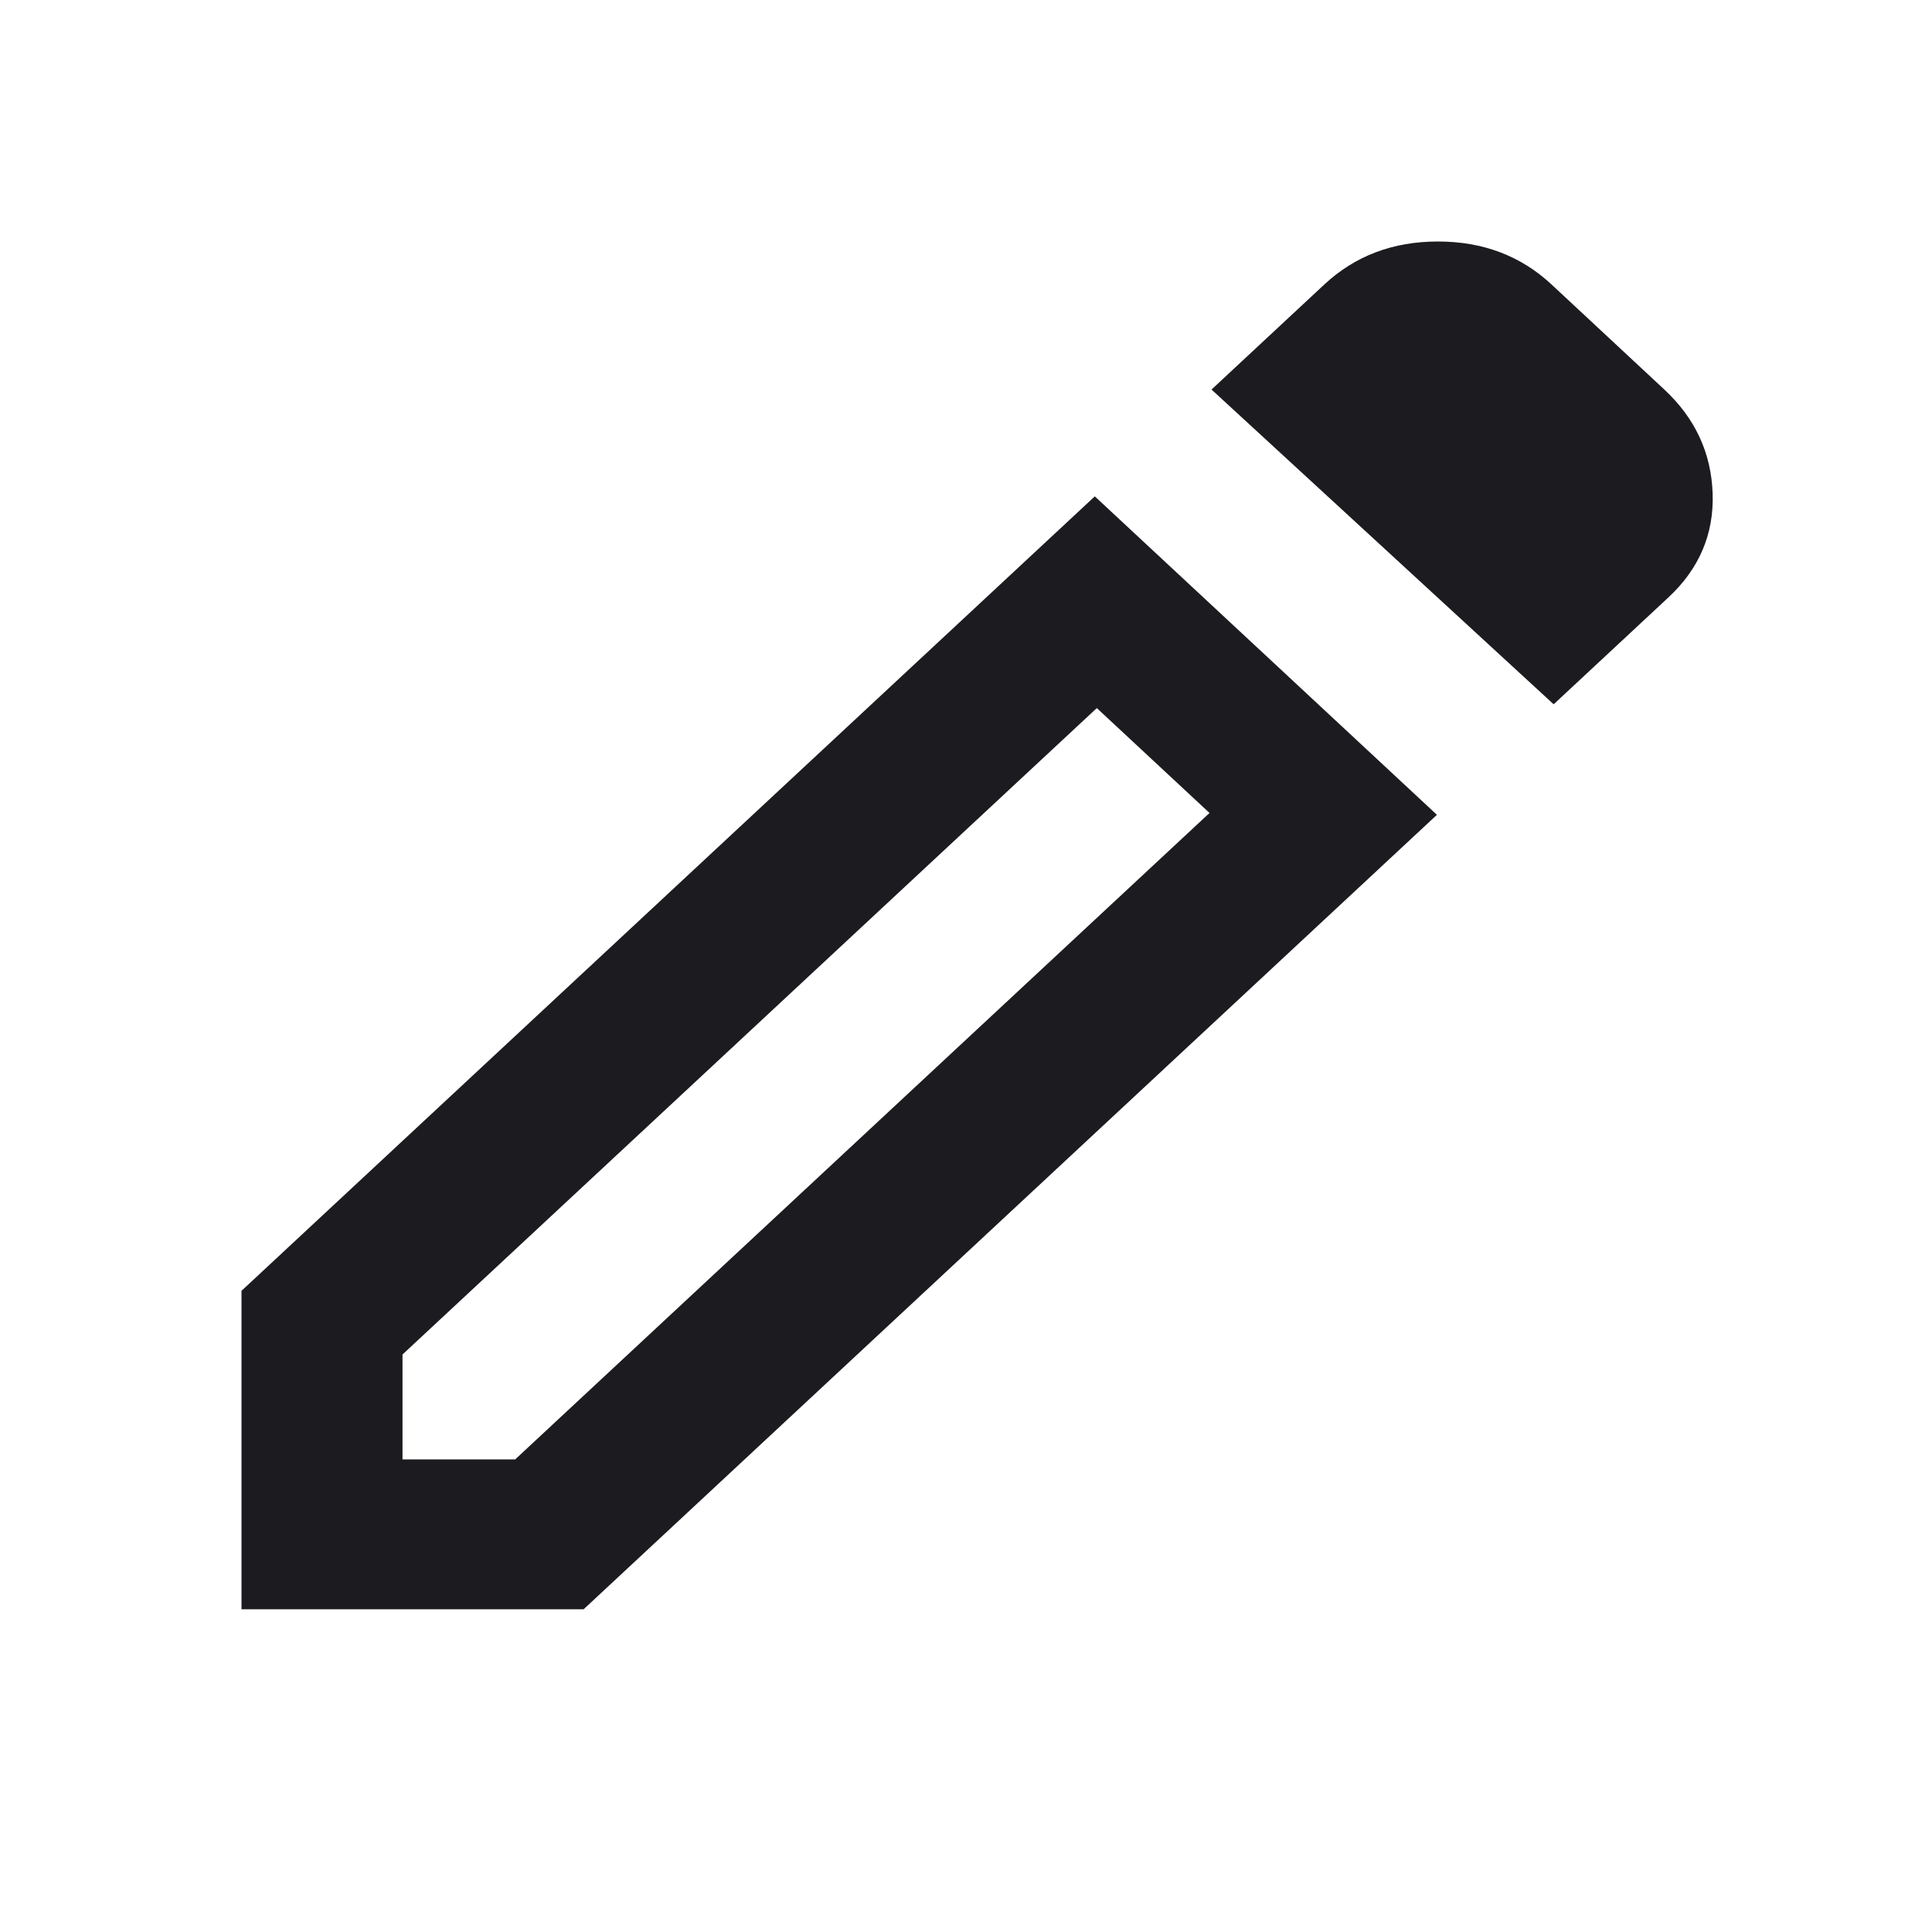 <svg width="24" height="24" viewBox="0 0 24 24" fill="none" xmlns="http://www.w3.org/2000/svg">
<mask id="mask0_1_10010" style="mask-type:alpha" maskUnits="userSpaceOnUse" x="0" y="0" width="24" height="24">
<rect width="24" height="24" fill="#D9D9D9"/>
</mask>
<g mask="url(#mask0_1_10010)">
<path d="M5 18.129H6.4L15.025 10.099L13.625 8.796L5 16.826V18.129ZM19.3 8.749L15.05 4.839L16.45 3.535C16.833 3.178 17.304 3 17.863 3C18.421 3 18.892 3.178 19.275 3.535L20.675 4.839C21.058 5.196 21.258 5.626 21.275 6.131C21.292 6.635 21.108 7.066 20.725 7.422L19.3 8.749ZM17.85 10.122L7.25 19.991H3V16.035L13.6 6.166L17.85 10.122Z" fill="#1C1B1F"/>
</g>
</svg>

